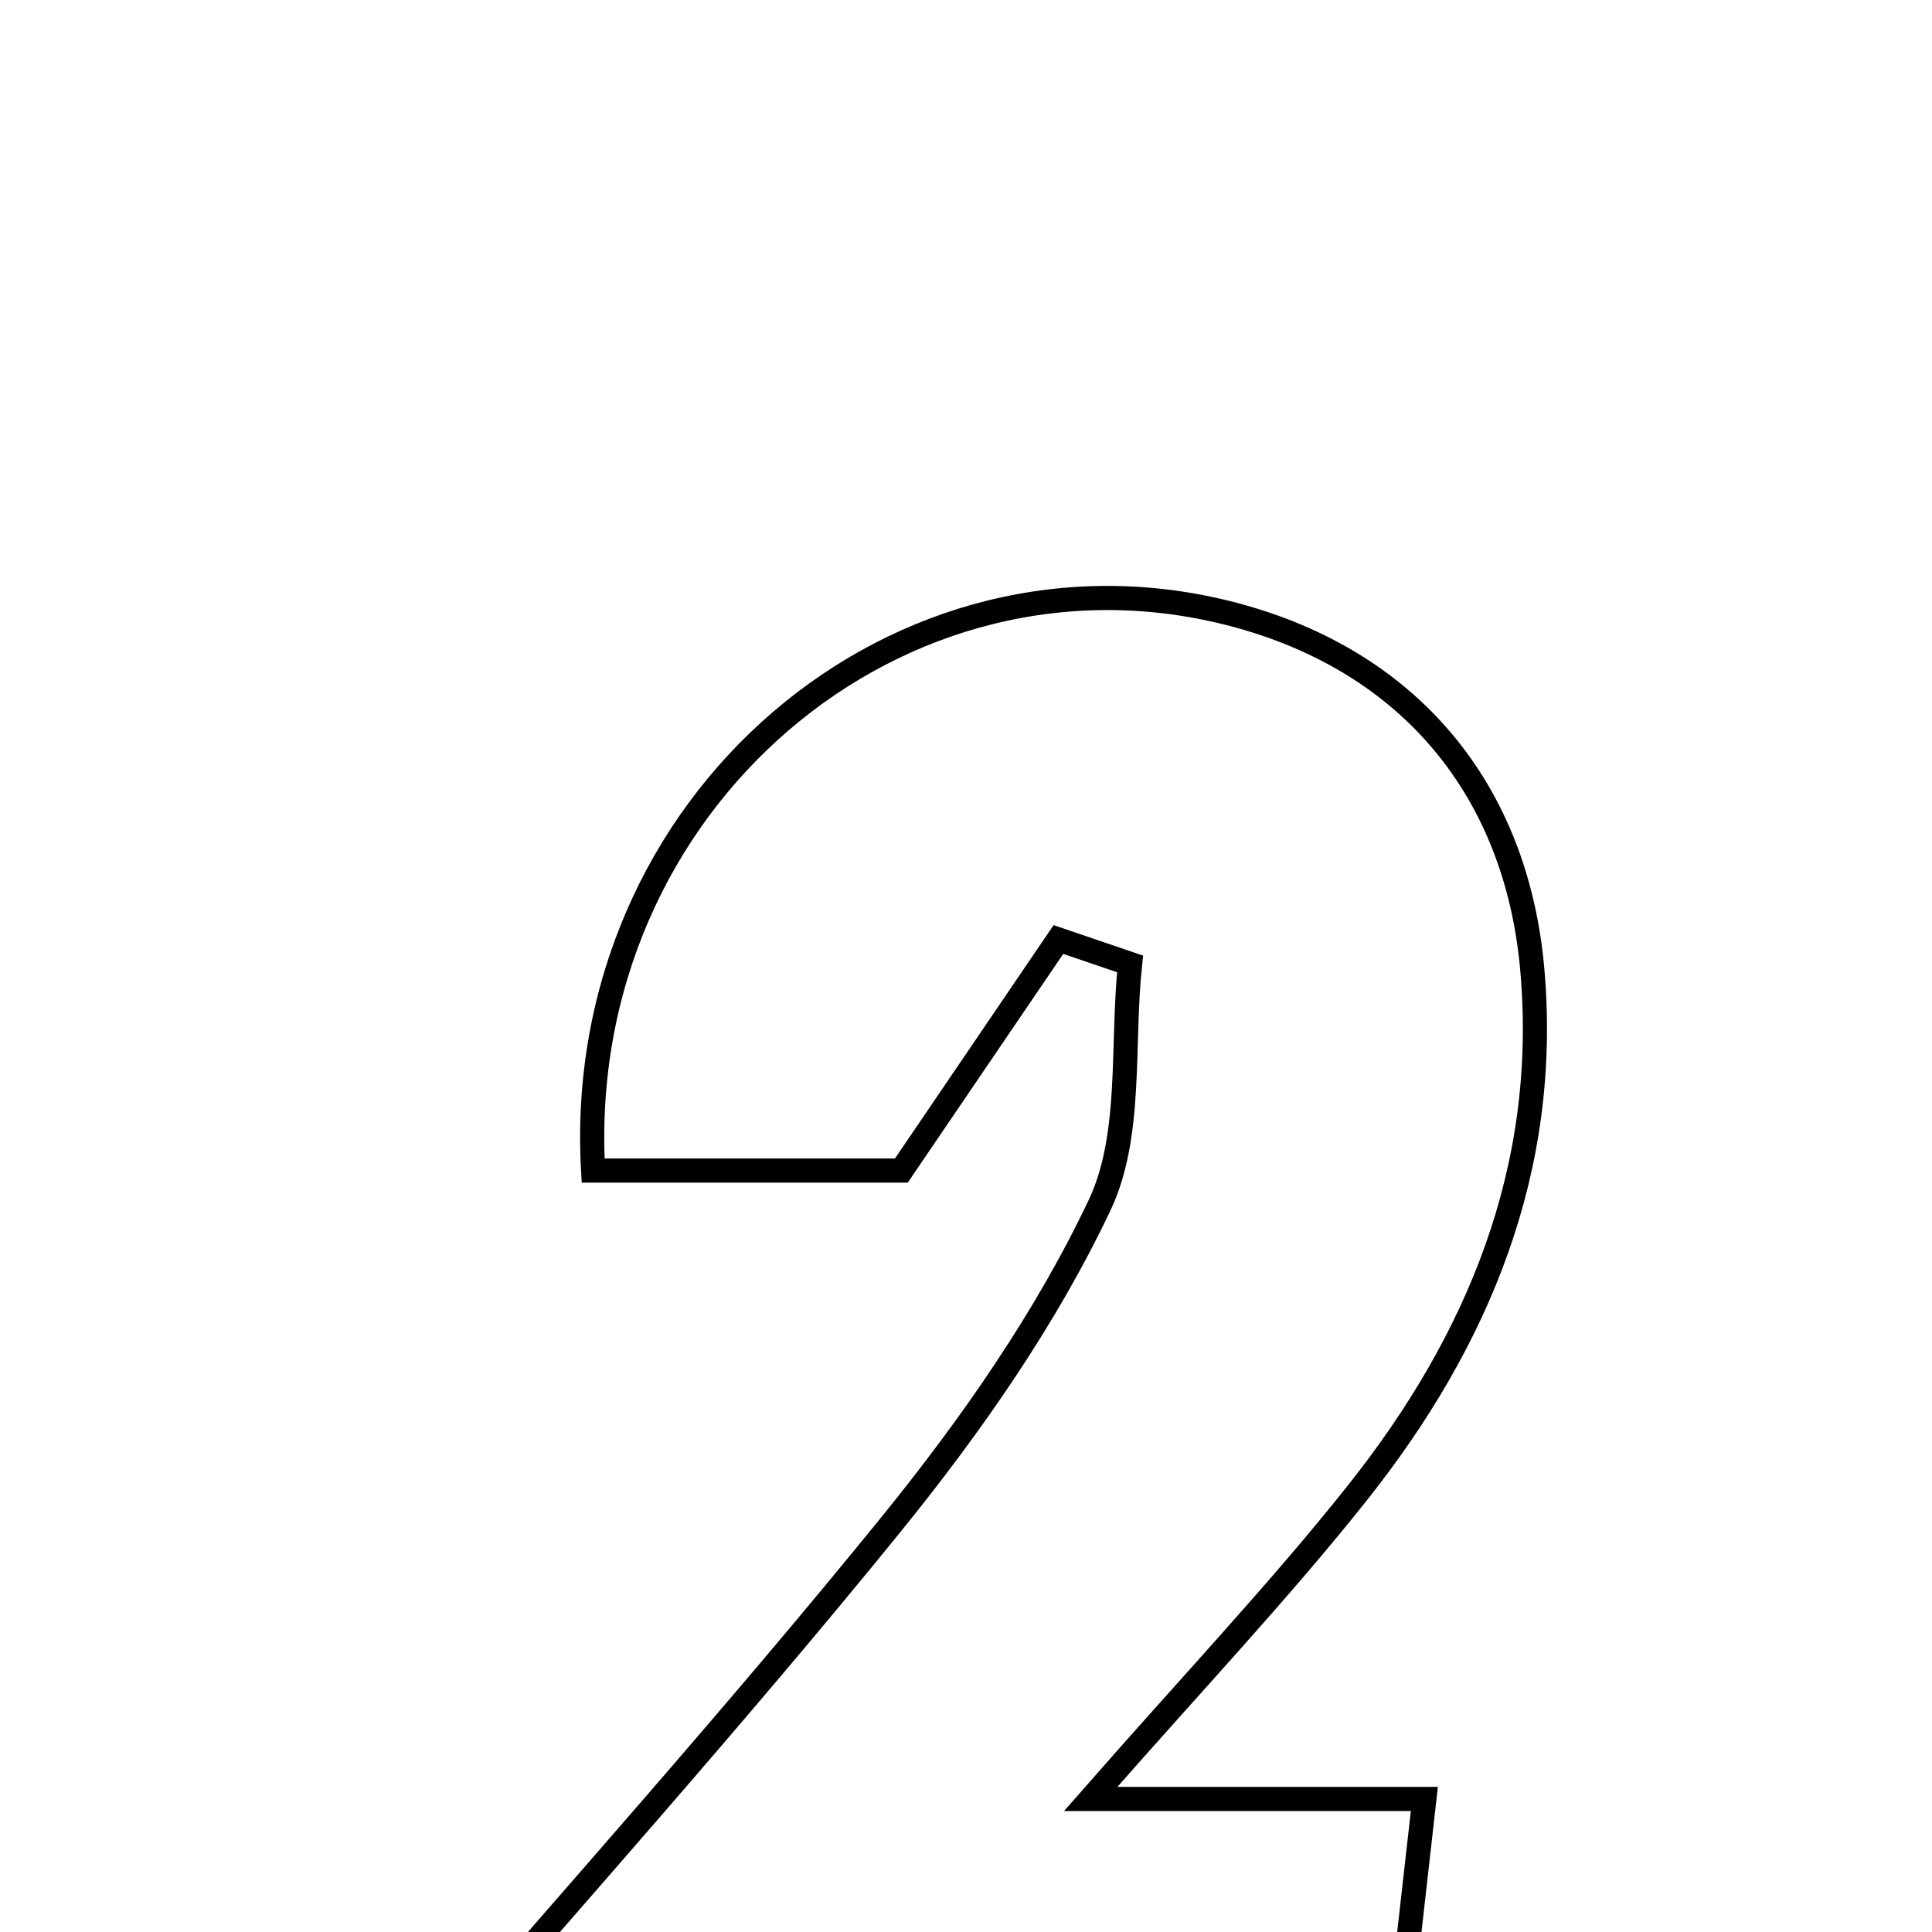 <svg xmlns="http://www.w3.org/2000/svg" viewBox="0.0 0.0 24.0 24.0" height="200px" width="200px"><path fill="none" stroke="black" stroke-width=".3" stroke-opacity="1.0"  filling="0" d="M15.35 7.64 C17.5 8.216 18.841 9.801 19.036 12.058 C19.249 14.526 18.362 16.656 16.864 18.542 C15.897 19.76 14.823 20.893 13.549 22.347 C15.062 22.347 16.225 22.347 17.694 22.347 C17.528 23.816 17.387 25.066 17.25 26.277 C13.59 26.849 6.85 26.701 5.025 25.995 C7.064 23.628 9.125 21.332 11.067 18.939 C12.06 17.714 12.989 16.387 13.66 14.97 C14.069 14.106 13.931 12.982 14.038 11.974 C13.742 11.873 13.445 11.772 13.148 11.671 C12.545 12.558 11.942 13.445 11.197 14.541 C10.106 14.541 8.734 14.541 7.368 14.541 C7.109 9.975 11.179 6.523 15.35 7.64"></path></svg>
